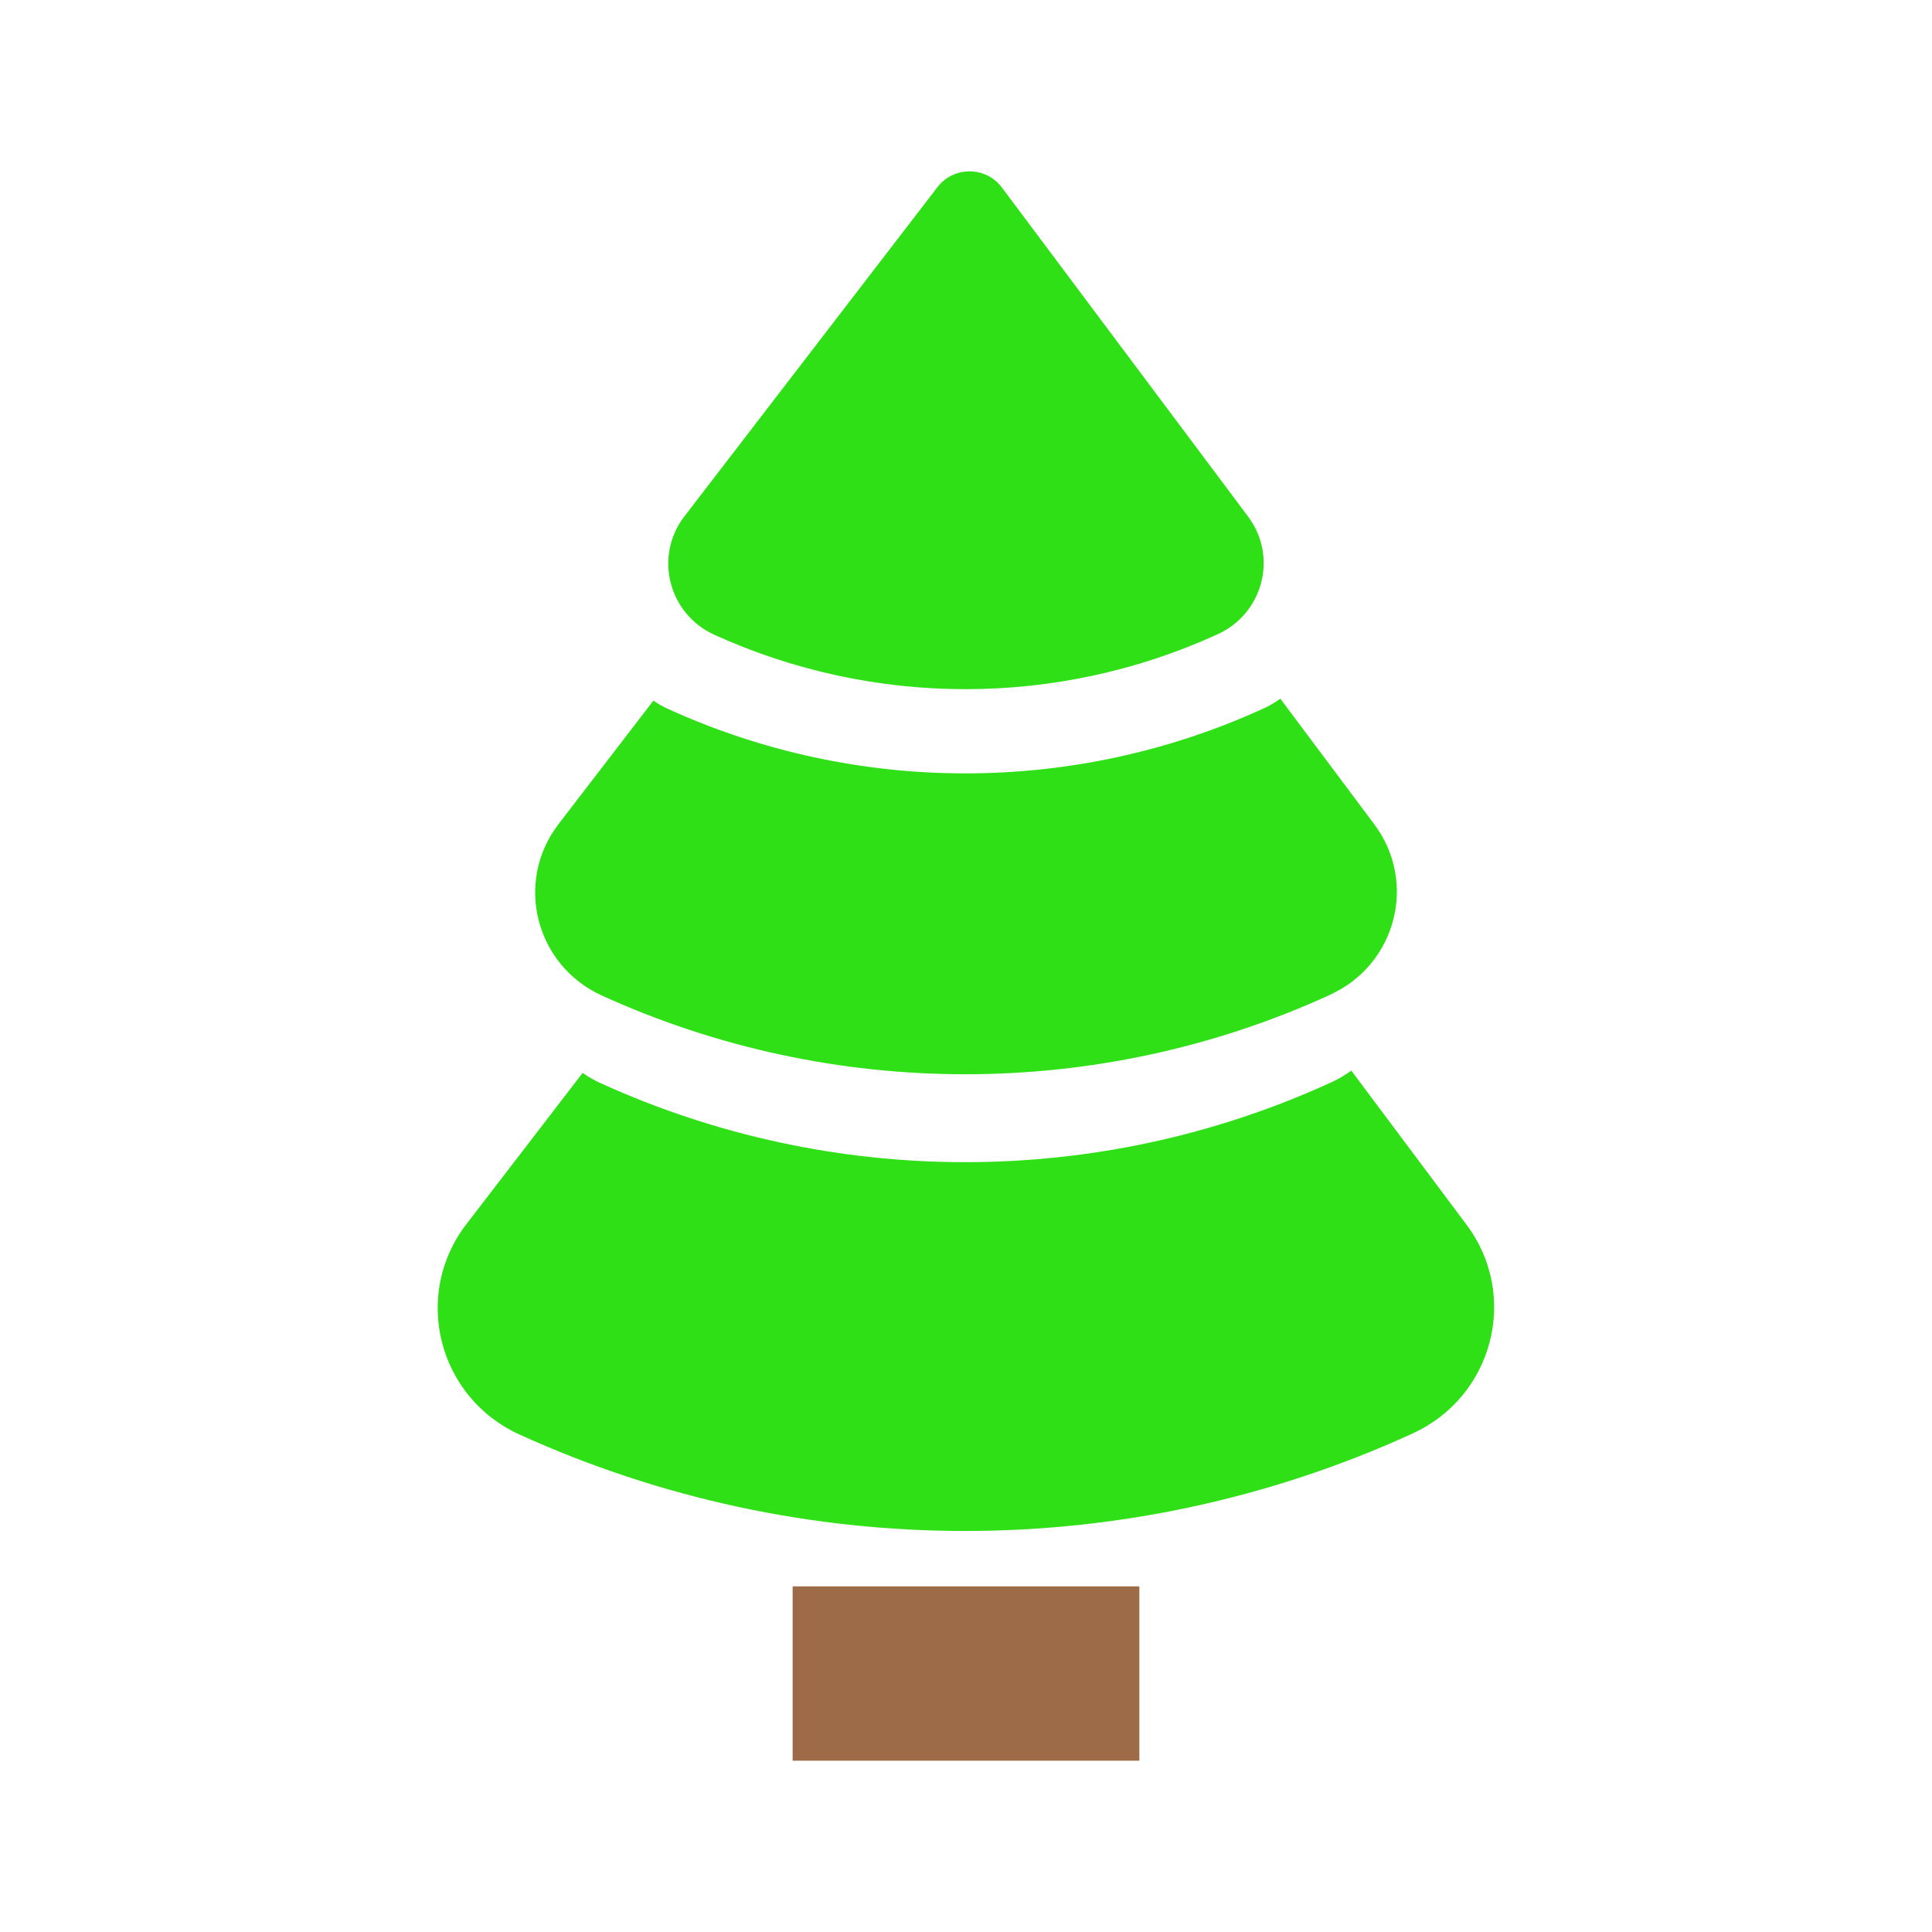 <?xml version="1.0" encoding="UTF-8"?>
<svg id="Layer_2" data-name="Layer 2" xmlns="http://www.w3.org/2000/svg" viewBox="0 0 300 300">
  <defs>
    <style>
      .cls-1 {
        fill: #30e017;
      }

      .cls-2 {
        fill: #9e6b49;
      }
    </style>
  </defs>
  <path class="cls-1" d="m145.59,29.03l-39.31,51.14c-4.76,6.19-2.5,15.15,4.65,18.4h0c24.74,11.26,53.22,11.26,77.96,0l.18-.08c7.08-3.22,9.38-12.07,4.74-18.27l-38.24-51.11c-2.48-3.31-7.47-3.34-9.99-.06Z"/>
  <path class="cls-1" d="m206.55,154.47l-.27.12c-17.9,8.15-37.15,12.22-56.41,12.22s-38.51-4.07-56.41-12.22c-10.34-4.71-13.61-17.67-6.73-26.63l14.73-19.17c.71.5,1.48.93,2.31,1.31,14.64,6.66,30.38,9.99,46.12,9.99s31.48-3.33,46.12-9.99l.22-.1c.93-.43,1.79-.93,2.58-1.51l14.6,19.52c6.71,8.97,3.39,21.78-6.86,26.44Z"/>
  <path class="cls-1" d="m219.33,222.6l-.33.15c-21.95,9.99-45.56,14.98-69.17,14.98s-47.22-4.99-69.17-14.98c-12.67-5.77-16.69-21.66-8.25-32.65l18.06-23.5c.87.61,1.82,1.15,2.83,1.61,17.95,8.16,37.25,12.25,56.55,12.25s38.6-4.08,56.55-12.25l.27-.12c1.14-.52,2.2-1.14,3.16-1.85l17.9,23.94c8.23,11,4.15,26.7-8.41,32.42Z"/>
  <rect class="cls-2" x="123.08" y="246.33" width="53.84" height="27.07"/>
</svg>